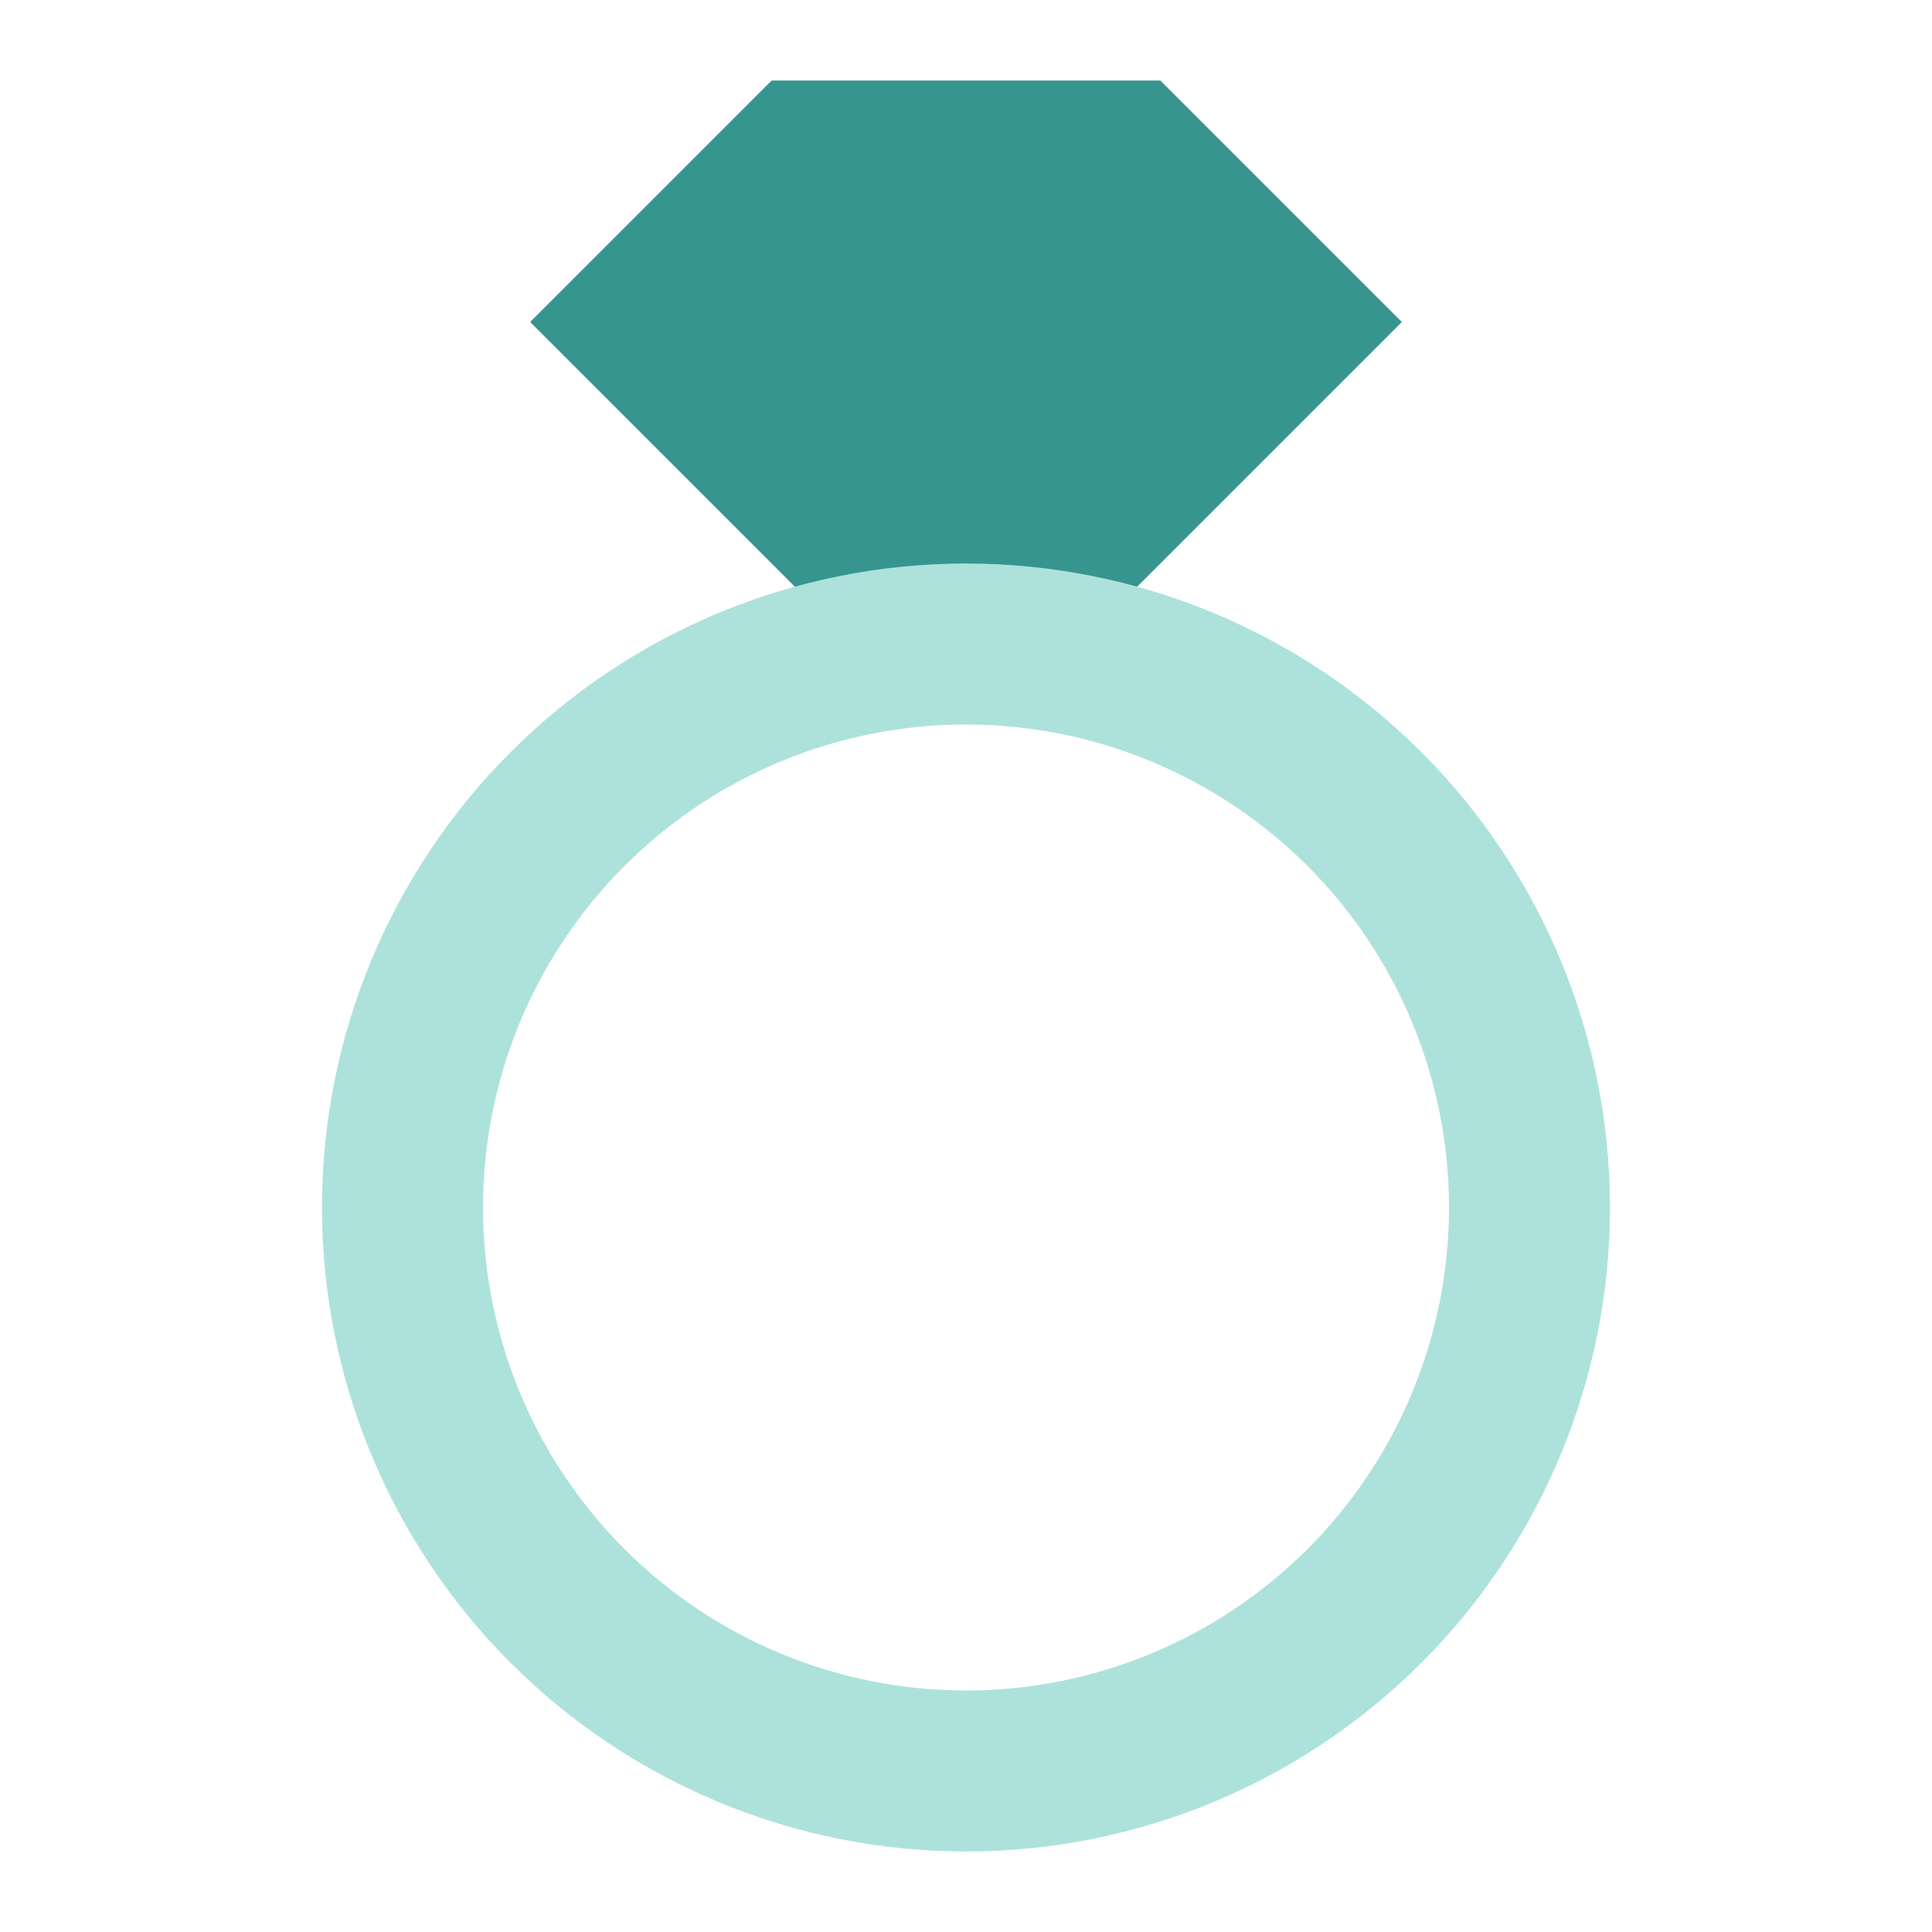 <svg width="70" height="70" viewBox="0 0 70 70" fill="none" xmlns="http://www.w3.org/2000/svg">
<path fill-rule="evenodd" clip-rule="evenodd" d="M42.041 2.917H27.959L19.209 11.667L32.938 25.395H37.062L50.791 11.667L42.041 2.917Z" fill="#379590"/>
<path fill-rule="evenodd" clip-rule="evenodd" d="M35 26.25C30.358 26.25 25.907 28.094 22.625 31.376C19.344 34.657 17.5 39.109 17.5 43.75C17.5 48.391 19.344 52.843 22.625 56.124C25.907 59.406 30.358 61.25 35 61.25C39.641 61.25 44.092 59.406 47.374 56.124C50.656 52.843 52.5 48.391 52.5 43.75C52.5 39.109 50.656 34.657 47.374 31.376C44.092 28.094 39.641 26.25 35 26.25ZM11.666 43.75C11.666 37.562 14.125 31.627 18.501 27.251C22.877 22.875 28.811 20.417 35 20.417C41.188 20.417 47.123 22.875 51.499 27.251C55.875 31.627 58.333 37.562 58.333 43.75C58.333 49.938 55.875 55.873 51.499 60.249C47.123 64.625 41.188 67.083 35 67.083C28.811 67.083 22.877 64.625 18.501 60.249C14.125 55.873 11.666 49.938 11.666 43.75Z" fill="#ADE2DC"/>
</svg>
